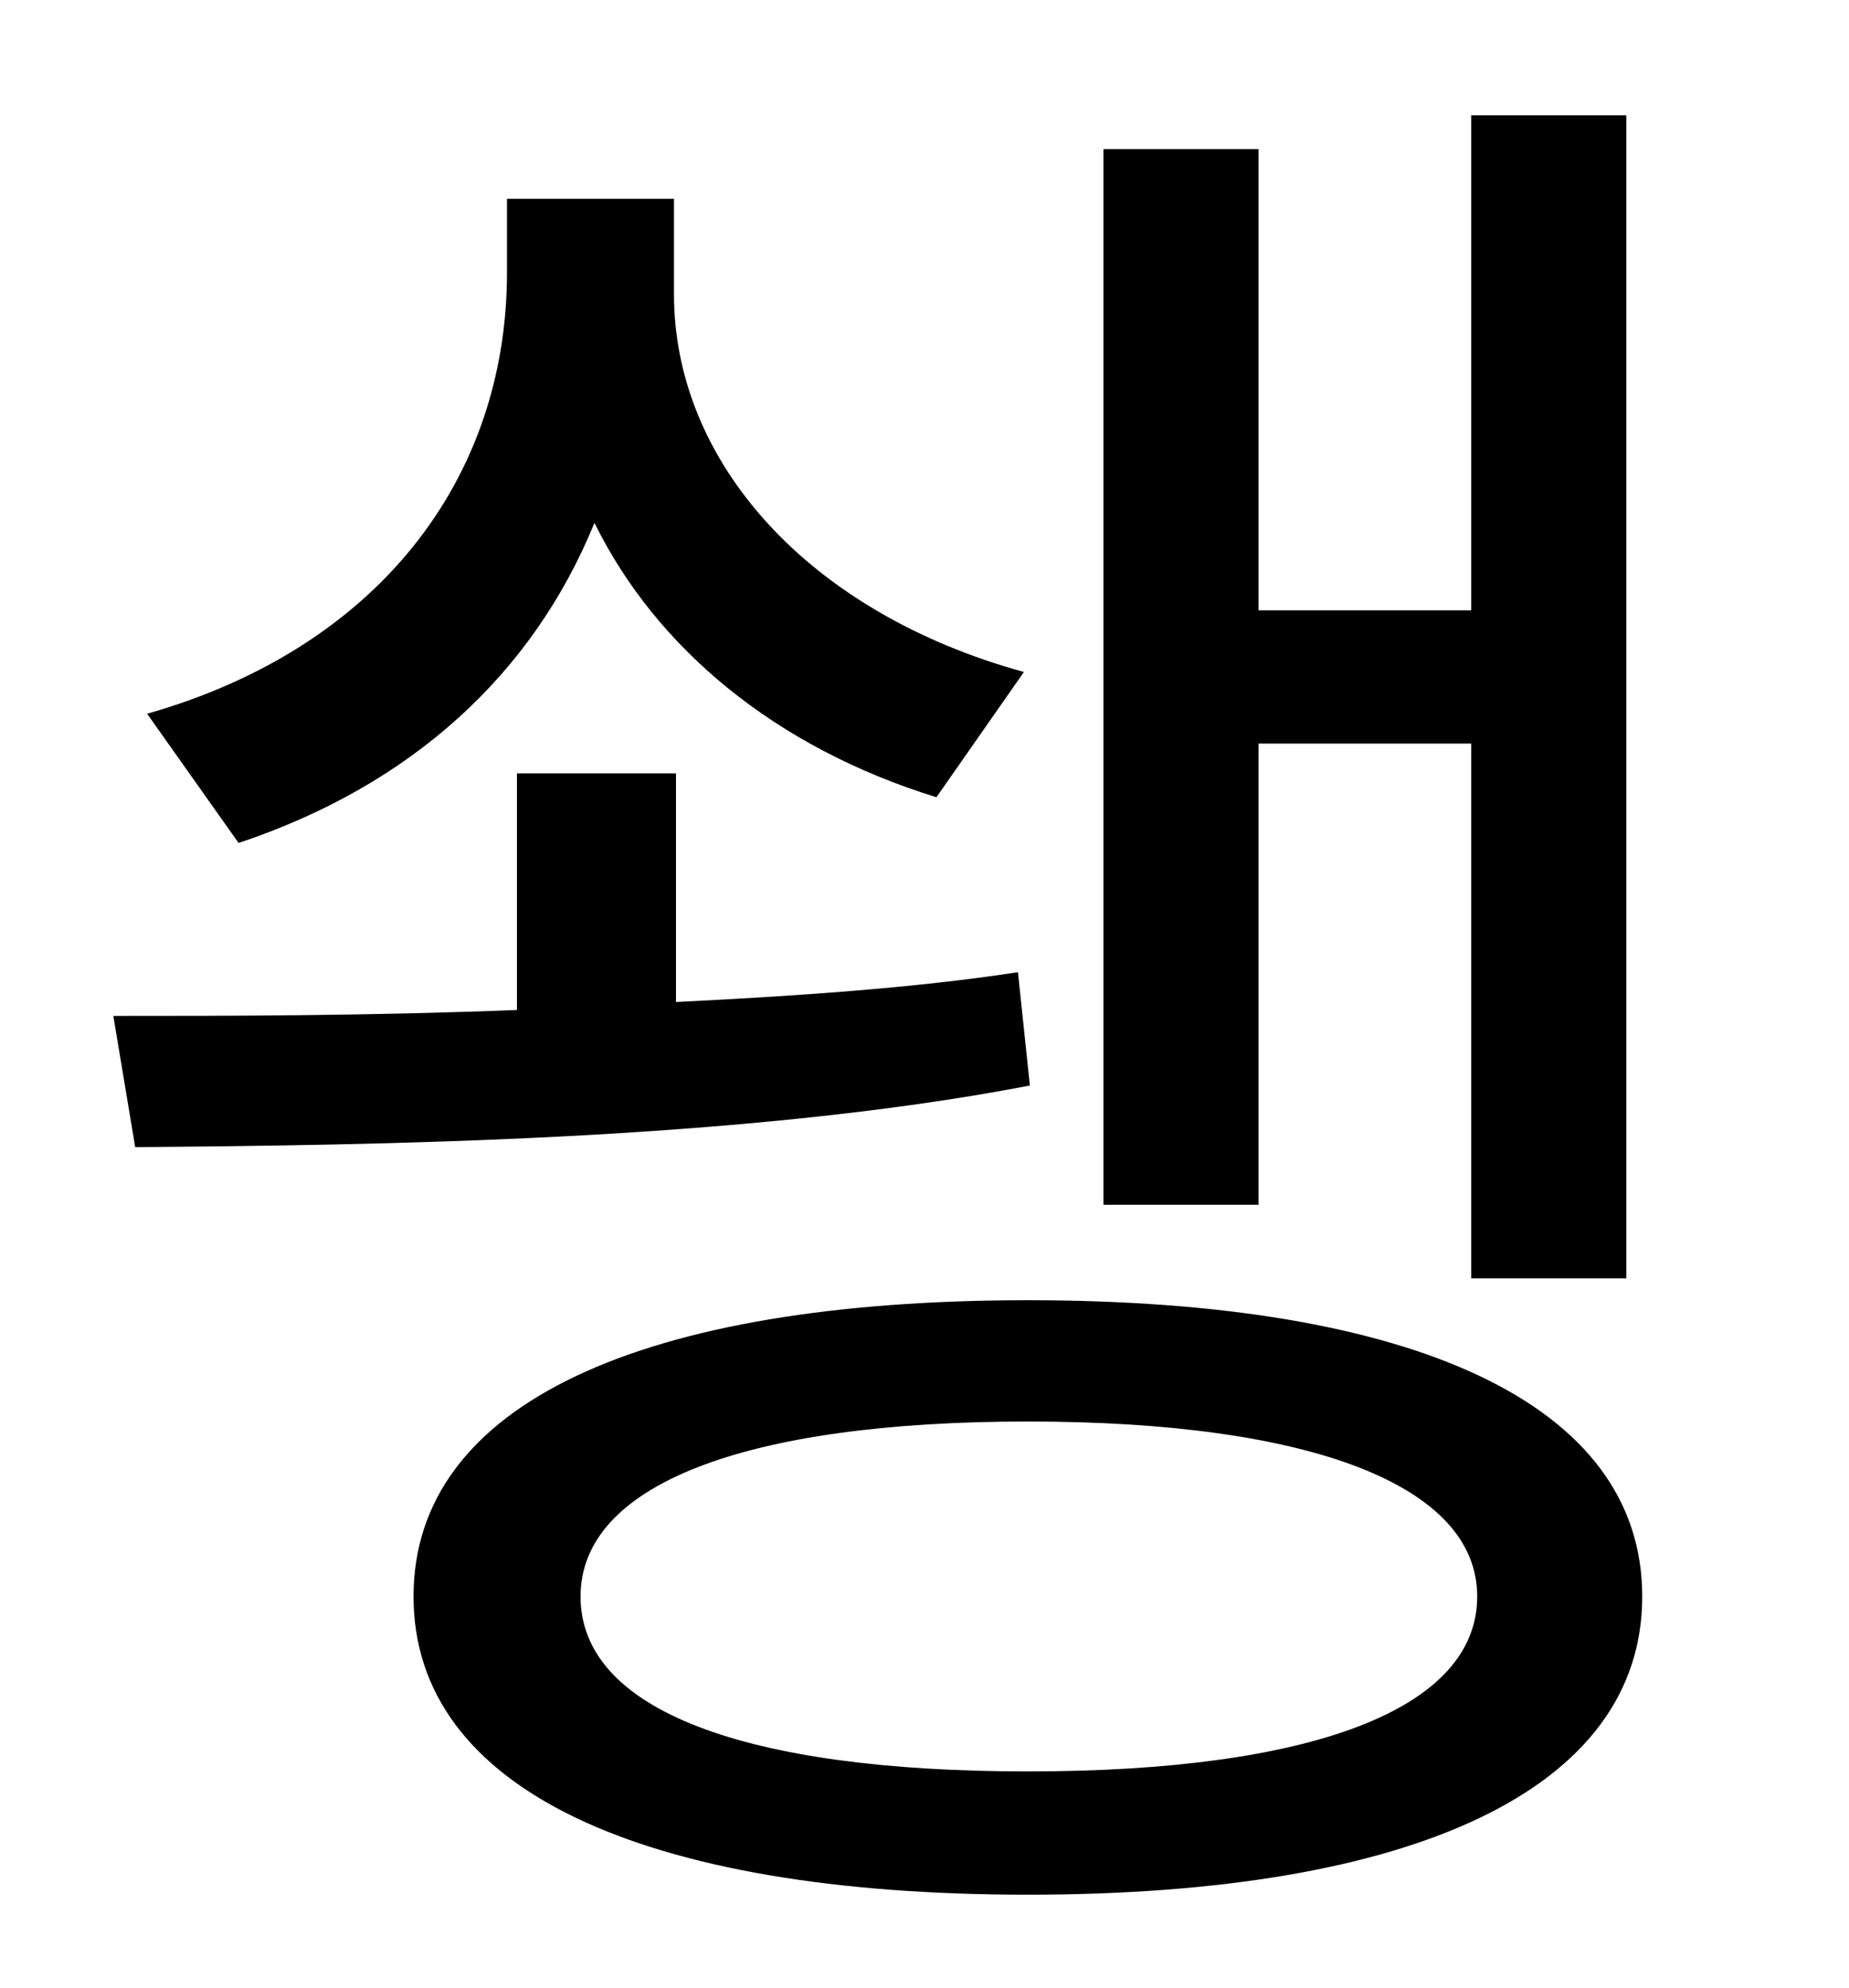 <?xml version="1.0" standalone="no"?>
<!DOCTYPE svg PUBLIC "-//W3C//DTD SVG 1.1//EN" "http://www.w3.org/Graphics/SVG/1.1/DTD/svg11.dtd" >
<svg xmlns="http://www.w3.org/2000/svg" xmlns:xlink="http://www.w3.org/1999/xlink" version="1.1" viewBox="-10 0 930 1000">
   <path fill="currentColor"
d="M623 374v232h-78v-531h78v232h107v-249h78v585h-78v-269h-107zM505 338l-44 63c-81 -25 -141 -75 -172 -138c-31 76 -92 132 -179 161l-46 -65c116 -33 181 -118 181 -222v-37h84v48c0 84 67 160 176 190zM502 489l6 57c-145 28 -333 30 -450 31l-11 -66
c56 0 128 0 203 -3v-119h80v115c60 -3 120 -7 172 -15zM507 891c142 0 226 -31 226 -88c0 -56 -84 -88 -226 -88c-143 0 -225 32 -225 88c0 57 82 88 225 88zM507 654c194 0 309 52 309 149s-115 150 -309 150s-309 -53 -309 -150s115 -149 309 -149z" />
</svg>
